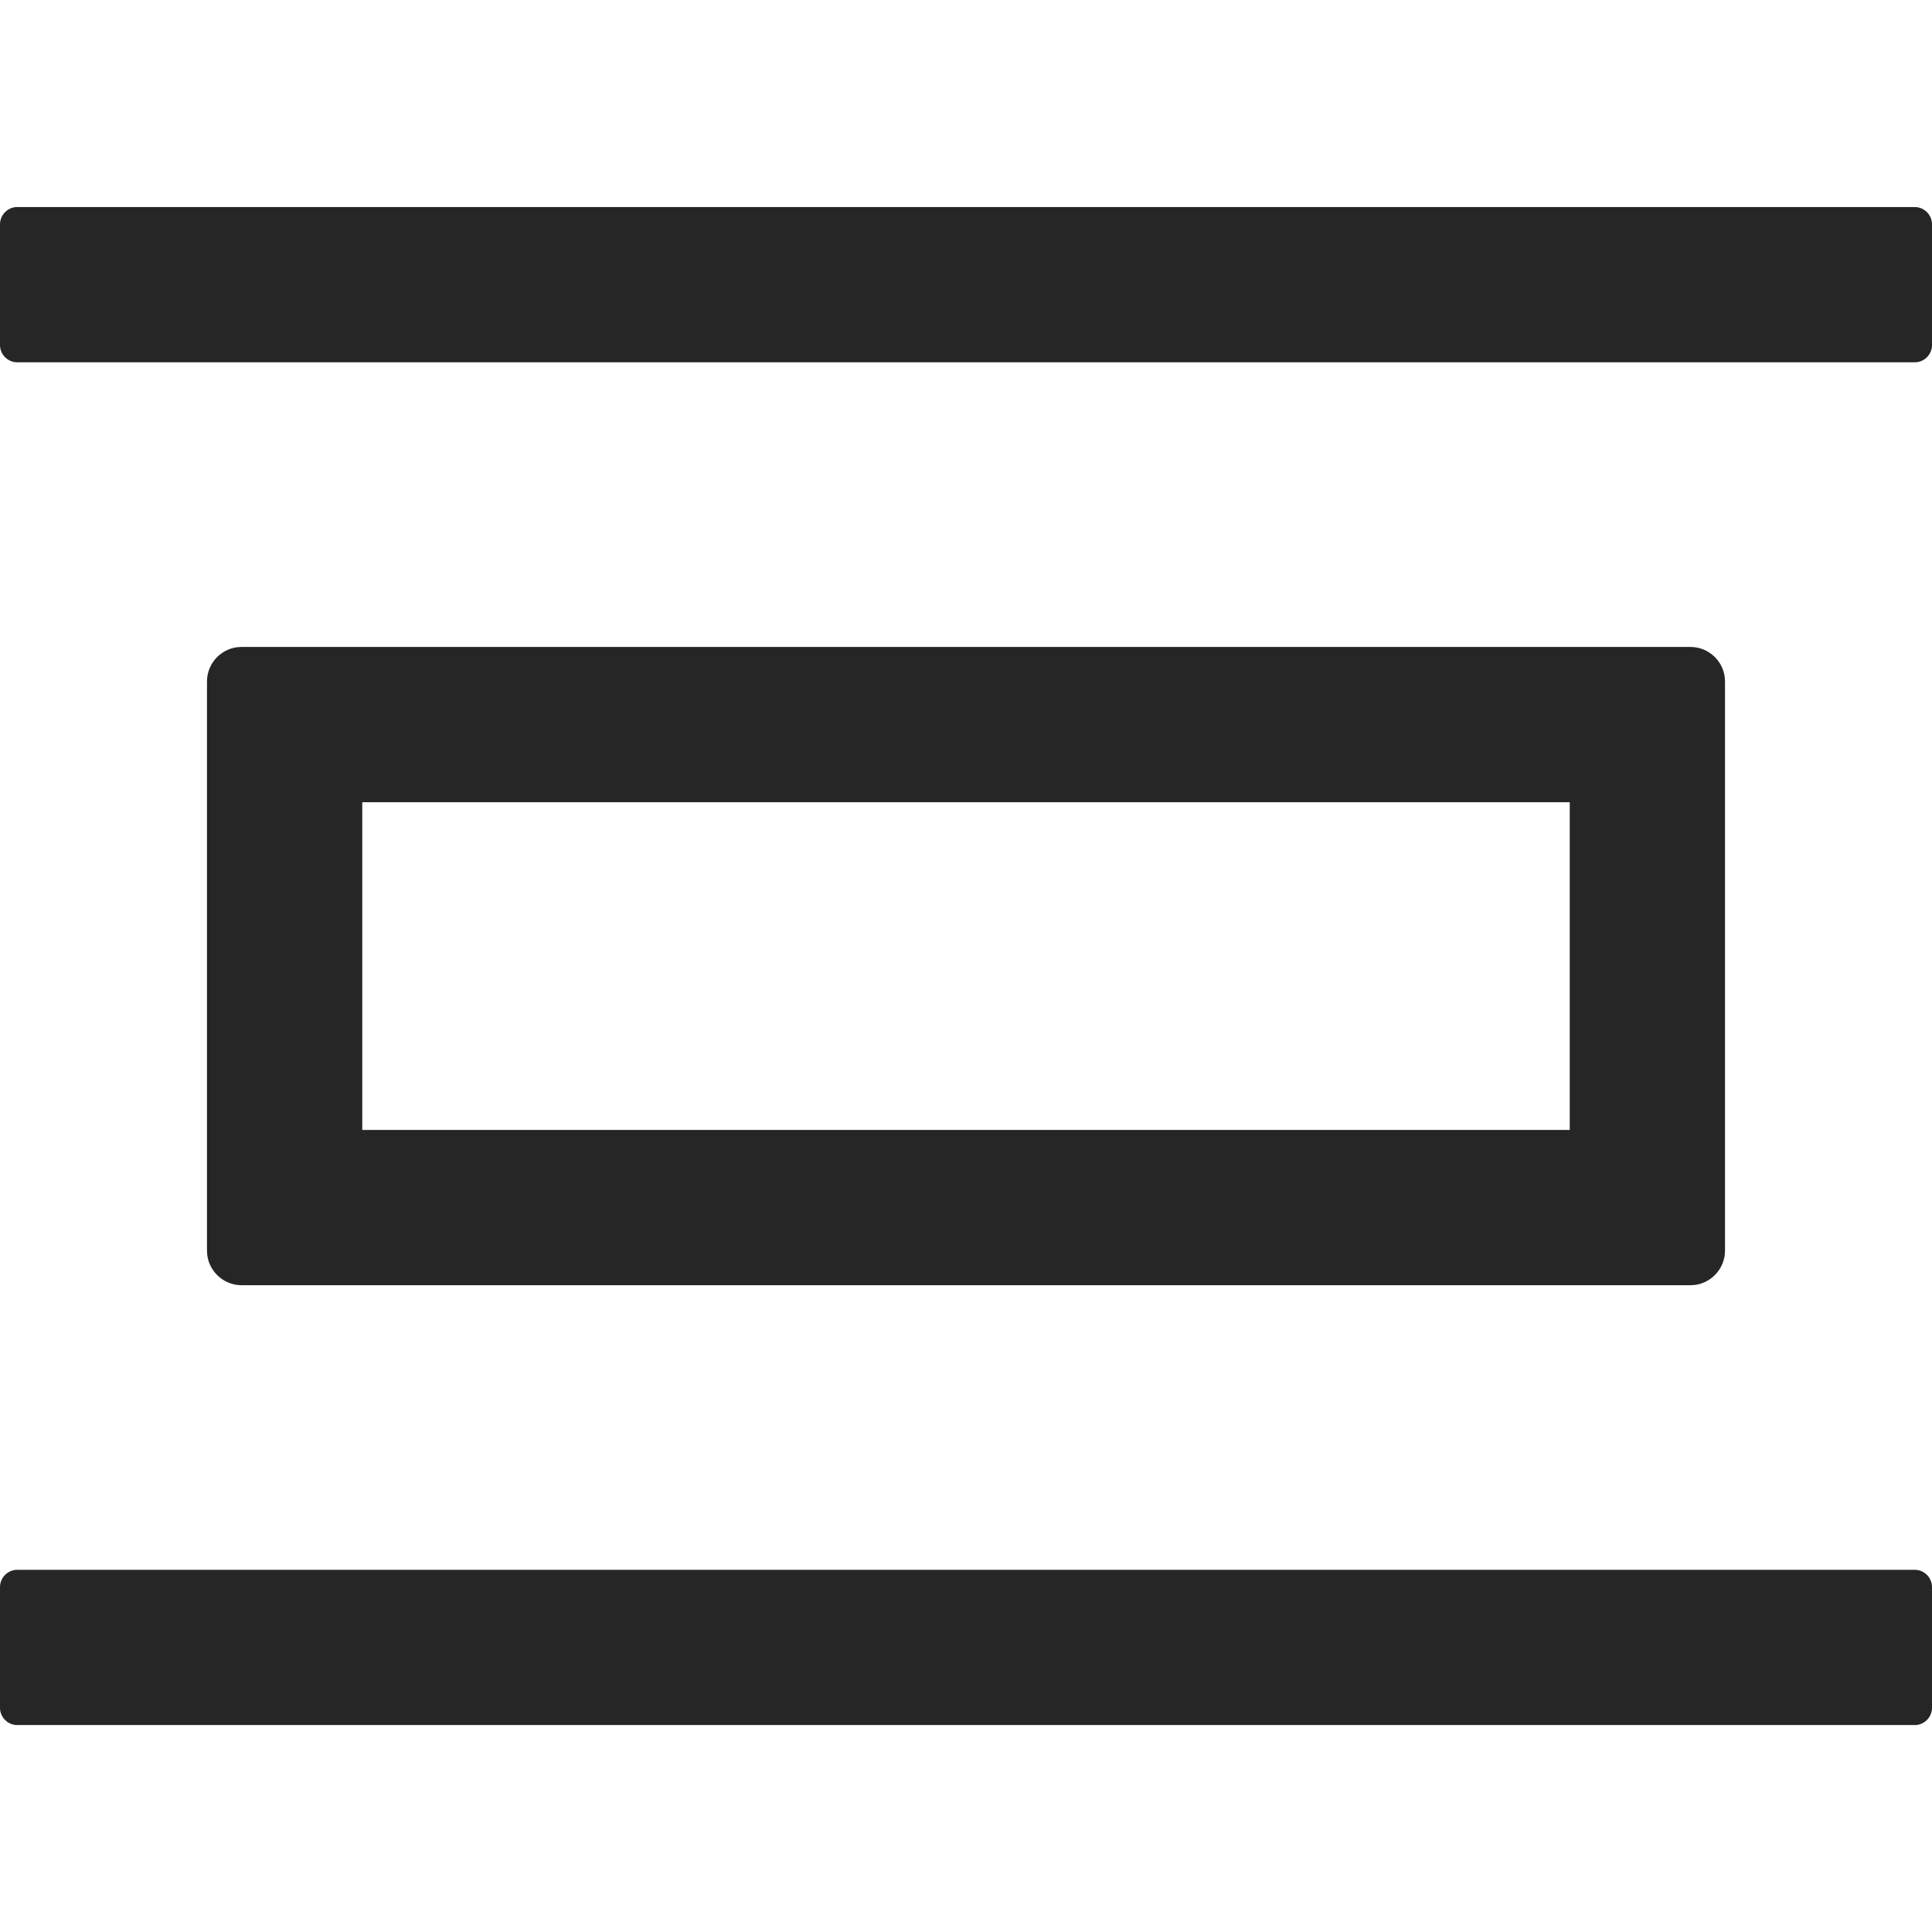 <svg width="36" height="36" viewBox="0 0 36 36" fill="none" xmlns="http://www.w3.org/2000/svg">
<g clip-path="url(#clip0_806_7810)">
<path d="M35.679 29.251H0.321C0.145 29.251 0 29.396 0 29.573V31.823C0 31.999 0.145 32.144 0.321 32.144H35.679C35.855 32.144 36 31.999 36 31.823V29.573C36 29.396 35.855 29.251 35.679 29.251ZM35.679 3.858H0.321C0.145 3.858 0 4.003 0 4.18V6.43C0 6.607 0.145 6.751 0.321 6.751H35.679C35.855 6.751 36 6.607 36 6.43V4.18C36 4.003 35.855 3.858 35.679 3.858ZM31.5 23.948C31.854 23.948 32.143 23.658 32.143 23.305V12.698C32.143 12.344 31.854 12.055 31.5 12.055H4.5C4.146 12.055 3.857 12.344 3.857 12.698V23.305C3.857 23.658 4.146 23.948 4.5 23.948H31.5ZM6.75 14.948H29.25V21.055H6.75V14.948Z" fill="black" fill-opacity="0.85"/>
</g>
<defs>
<clipPath id="clip0_806_7810">
<rect width="36" height="36" fill="white"/>
</clipPath>
</defs>
</svg>
